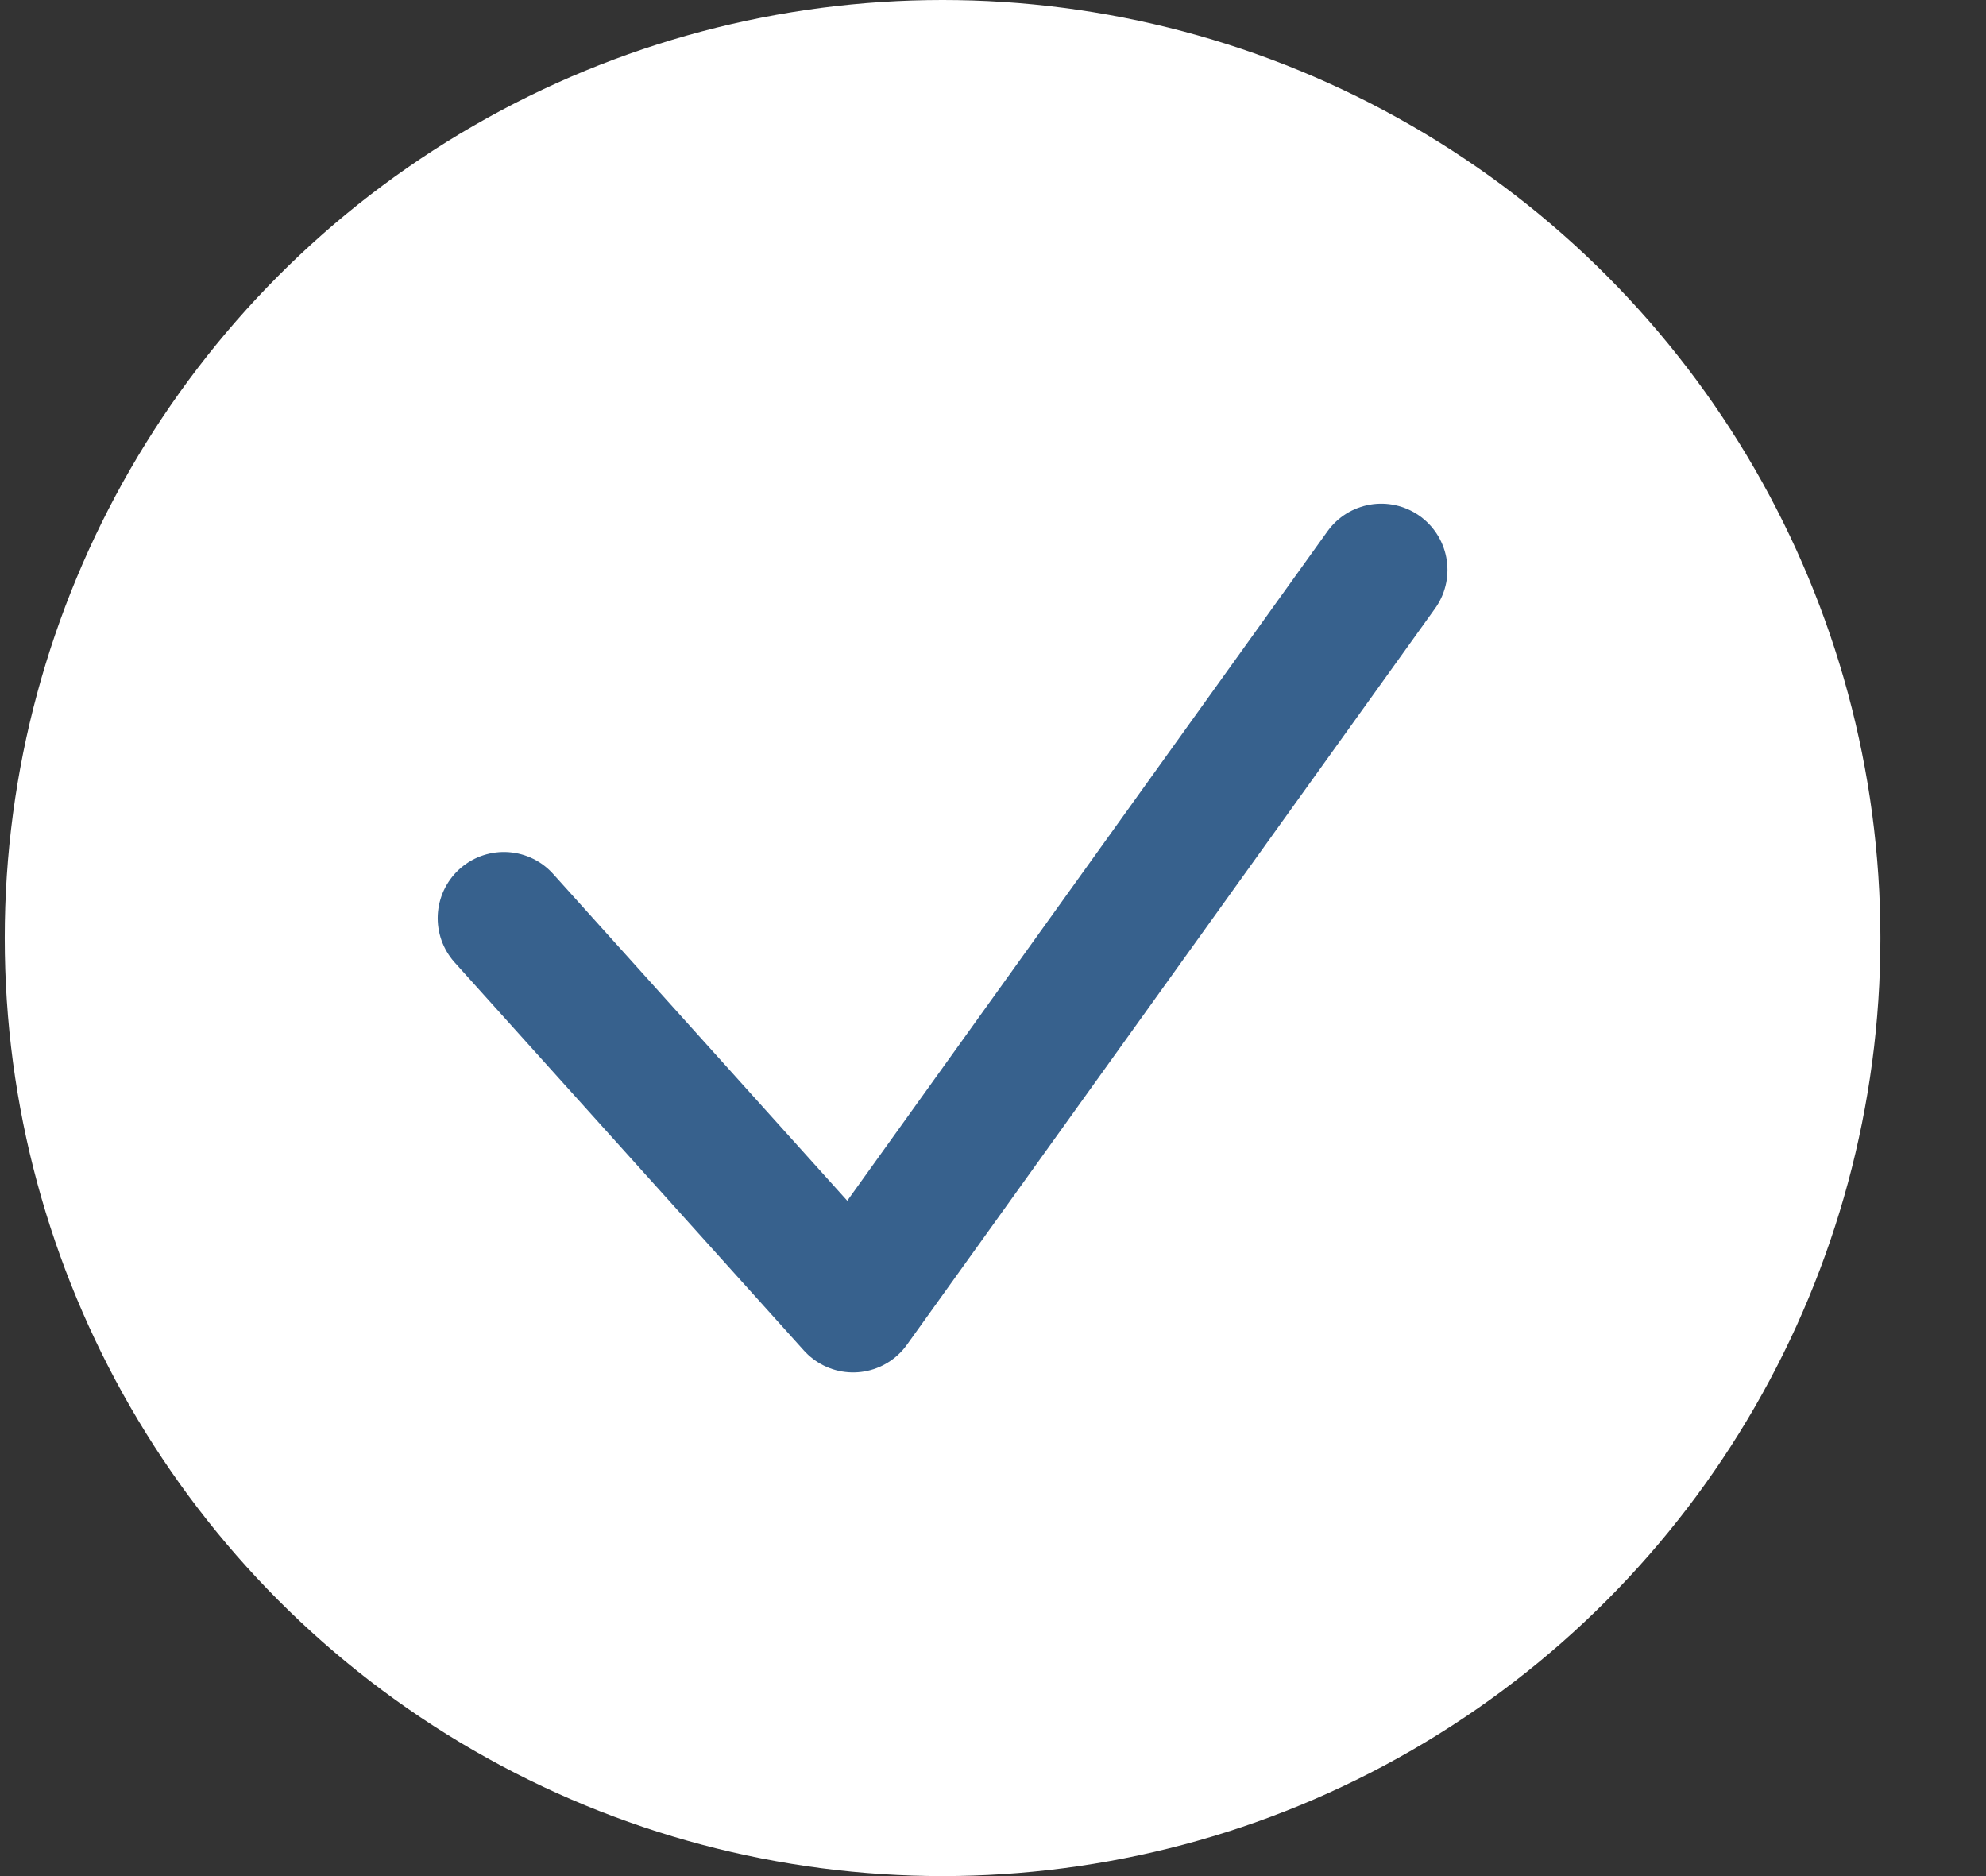 <?xml version="1.0" encoding="UTF-8" standalone="no"?>
<svg width="18px" height="17px" viewBox="0 0 18 17" version="1.1" xmlns="http://www.w3.org/2000/svg" xmlns:xlink="http://www.w3.org/1999/xlink">
    <rect x="0" y="0" width="18" height="17" fill="#333333" stroke="none"/>
    <!-- Generator: Sketch 49 (51002) - http://www.bohemiancoding.com/sketch -->
    <title>successfully update</title>
    <desc>Created with Sketch.</desc>
    <defs></defs>
    <g id="successfully-update" stroke="none" stroke-width="1" fill="none" fill-rule="evenodd">
        <circle id="Oval-3" fill="#FFFFFF" cx="8.543" cy="8.5" r="8.5"></circle>
        <polyline id="Page-1" stroke="#37618D" stroke-width="1.2" stroke-linecap="round" stroke-linejoin="round" points="12.519 5.164 7.732 11.836 4.567 8.32"></polyline>
    </g>
</svg>